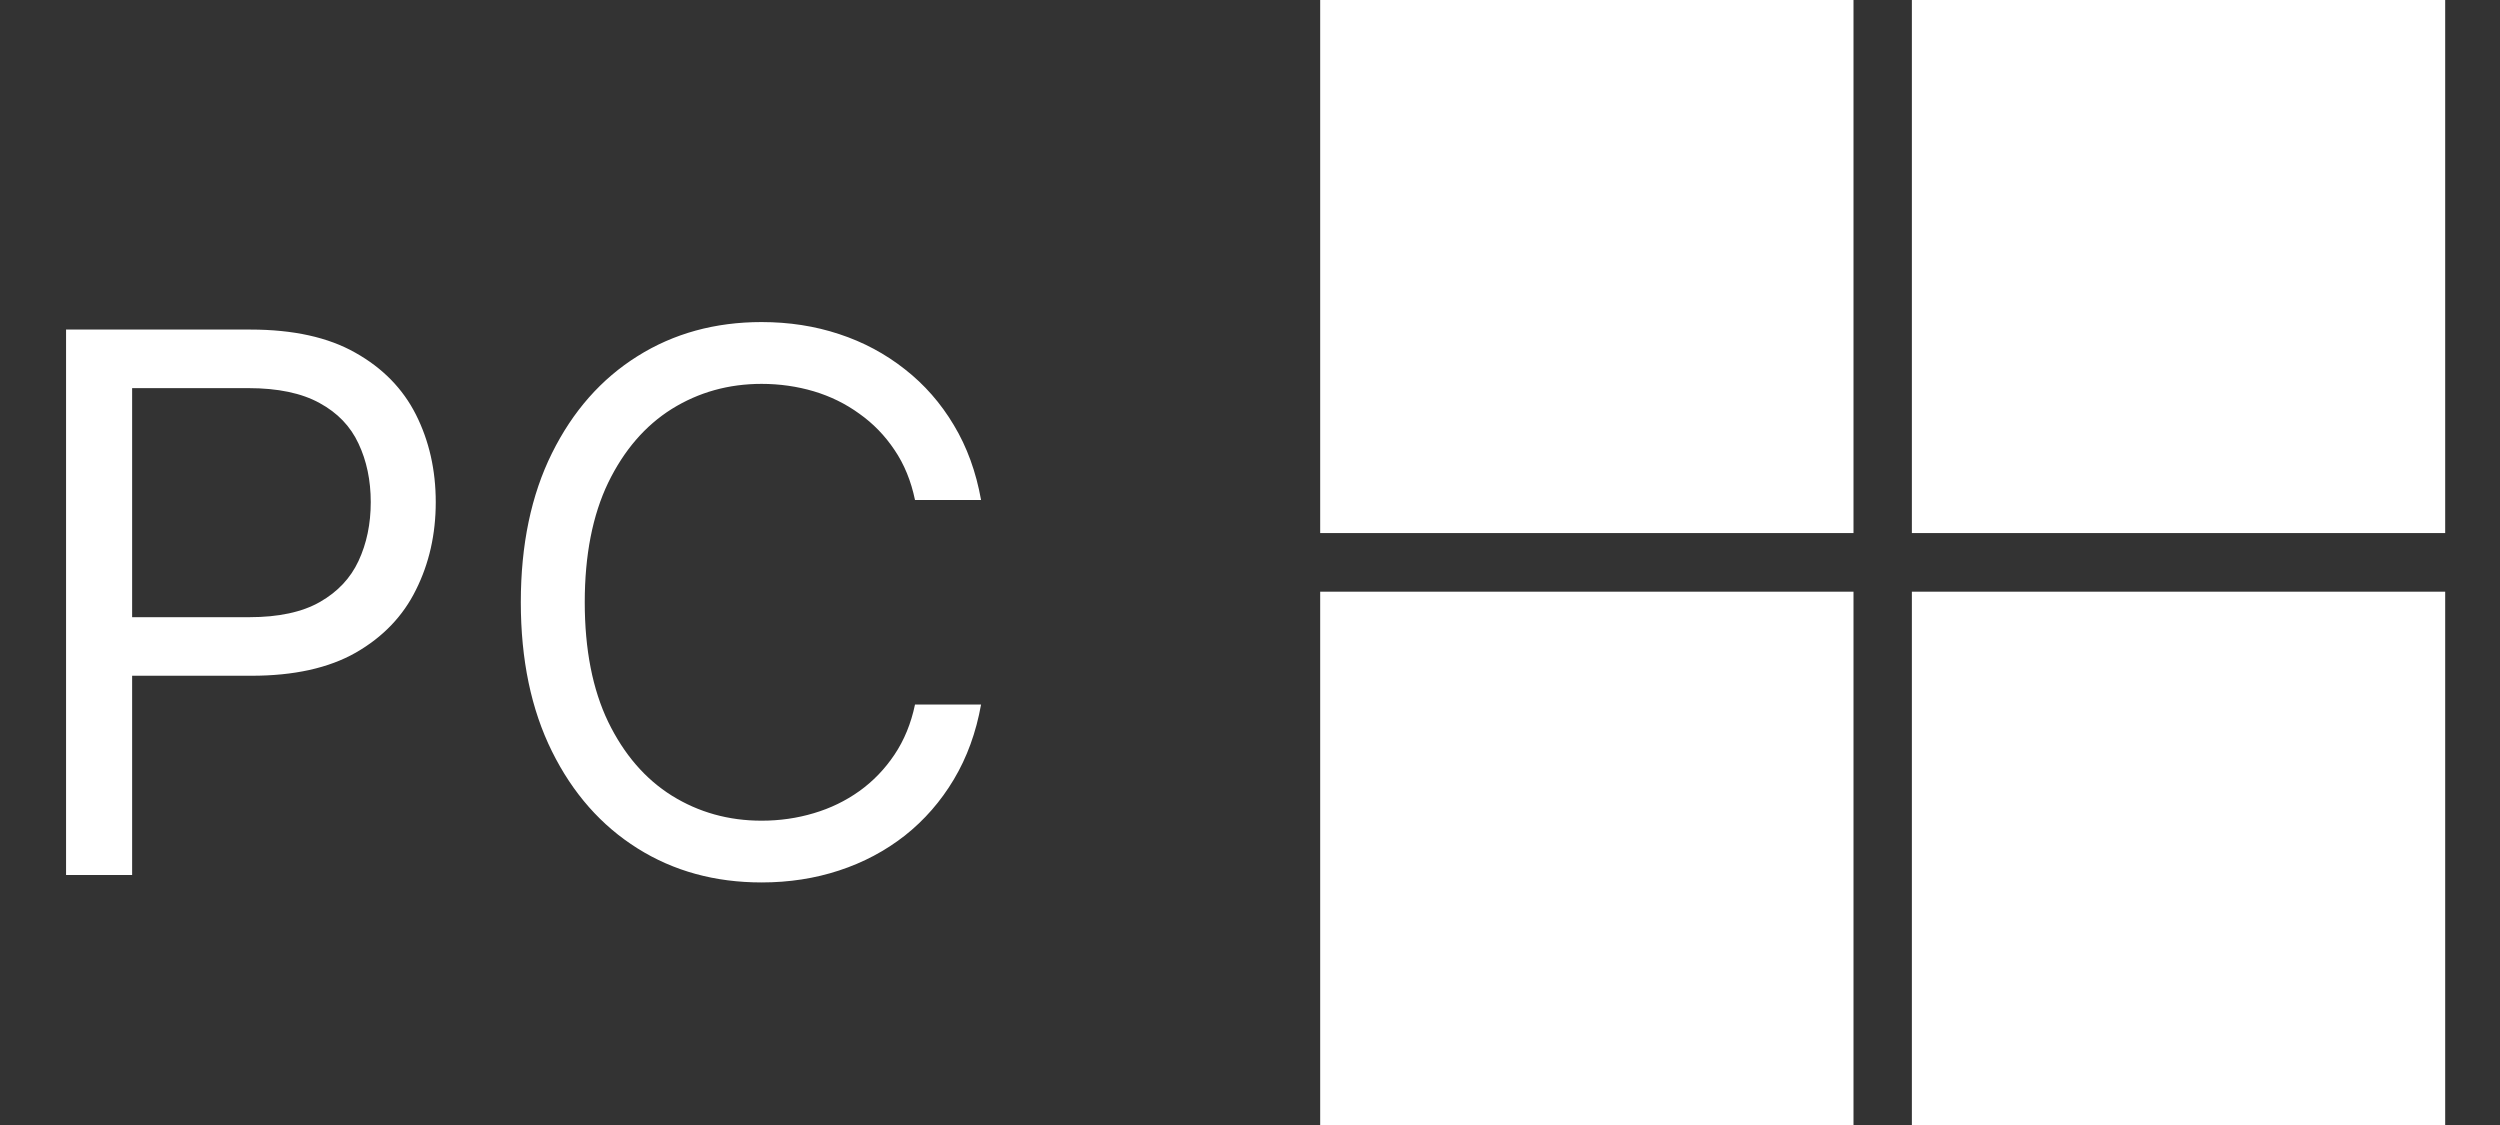 <svg width="40" height="18" viewBox="0 0 40 18" fill="none" xmlns="http://www.w3.org/2000/svg">
<rect x="0" y="0" width="40" height="18" fill="#333333" stroke="none"/>
<path d="M21.123 0H29.656V8.529H21.123V0ZM30.59 0H39.123V8.529H30.59V0ZM21.123 9.467H29.656V18H21.123V9.467ZM30.59 9.467H39.123V18H30.59" fill="white"/>
<path d="M1.057 14V5.273H4.006C4.69 5.273 5.25 5.396 5.685 5.643C6.122 5.888 6.446 6.219 6.656 6.636C6.866 7.054 6.972 7.52 6.972 8.034C6.972 8.548 6.866 9.016 6.656 9.436C6.449 9.857 6.128 10.192 5.693 10.442C5.259 10.689 4.702 10.812 4.023 10.812H1.909V9.875H3.989C4.457 9.875 4.834 9.794 5.118 9.632C5.402 9.47 5.608 9.251 5.736 8.976C5.866 8.697 5.932 8.384 5.932 8.034C5.932 7.685 5.866 7.372 5.736 7.097C5.608 6.821 5.401 6.605 5.114 6.449C4.827 6.29 4.446 6.21 3.972 6.21H2.114V14H1.057ZM15.697 8H14.64C14.577 7.696 14.468 7.429 14.312 7.199C14.158 6.969 13.971 6.776 13.749 6.619C13.53 6.46 13.288 6.341 13.021 6.261C12.754 6.182 12.475 6.142 12.185 6.142C11.657 6.142 11.178 6.276 10.749 6.543C10.323 6.81 9.984 7.203 9.731 7.723C9.481 8.243 9.356 8.881 9.356 9.636C9.356 10.392 9.481 11.03 9.731 11.55C9.984 12.07 10.323 12.463 10.749 12.73C11.178 12.997 11.657 13.131 12.185 13.131C12.475 13.131 12.754 13.091 13.021 13.011C13.288 12.932 13.53 12.814 13.749 12.658C13.971 12.499 14.158 12.304 14.312 12.074C14.468 11.841 14.577 11.574 14.64 11.273H15.697C15.617 11.719 15.472 12.118 15.262 12.47C15.052 12.822 14.79 13.122 14.478 13.369C14.165 13.614 13.815 13.8 13.425 13.928C13.039 14.055 12.626 14.119 12.185 14.119C11.441 14.119 10.779 13.938 10.2 13.574C9.62 13.21 9.164 12.693 8.832 12.023C8.499 11.352 8.333 10.557 8.333 9.636C8.333 8.716 8.499 7.92 8.832 7.25C9.164 6.58 9.62 6.062 10.2 5.699C10.779 5.335 11.441 5.153 12.185 5.153C12.626 5.153 13.039 5.217 13.425 5.345C13.815 5.473 14.165 5.661 14.478 5.908C14.79 6.152 15.052 6.45 15.262 6.803C15.472 7.152 15.617 7.551 15.697 8Z" fill="white"/>
</svg>
